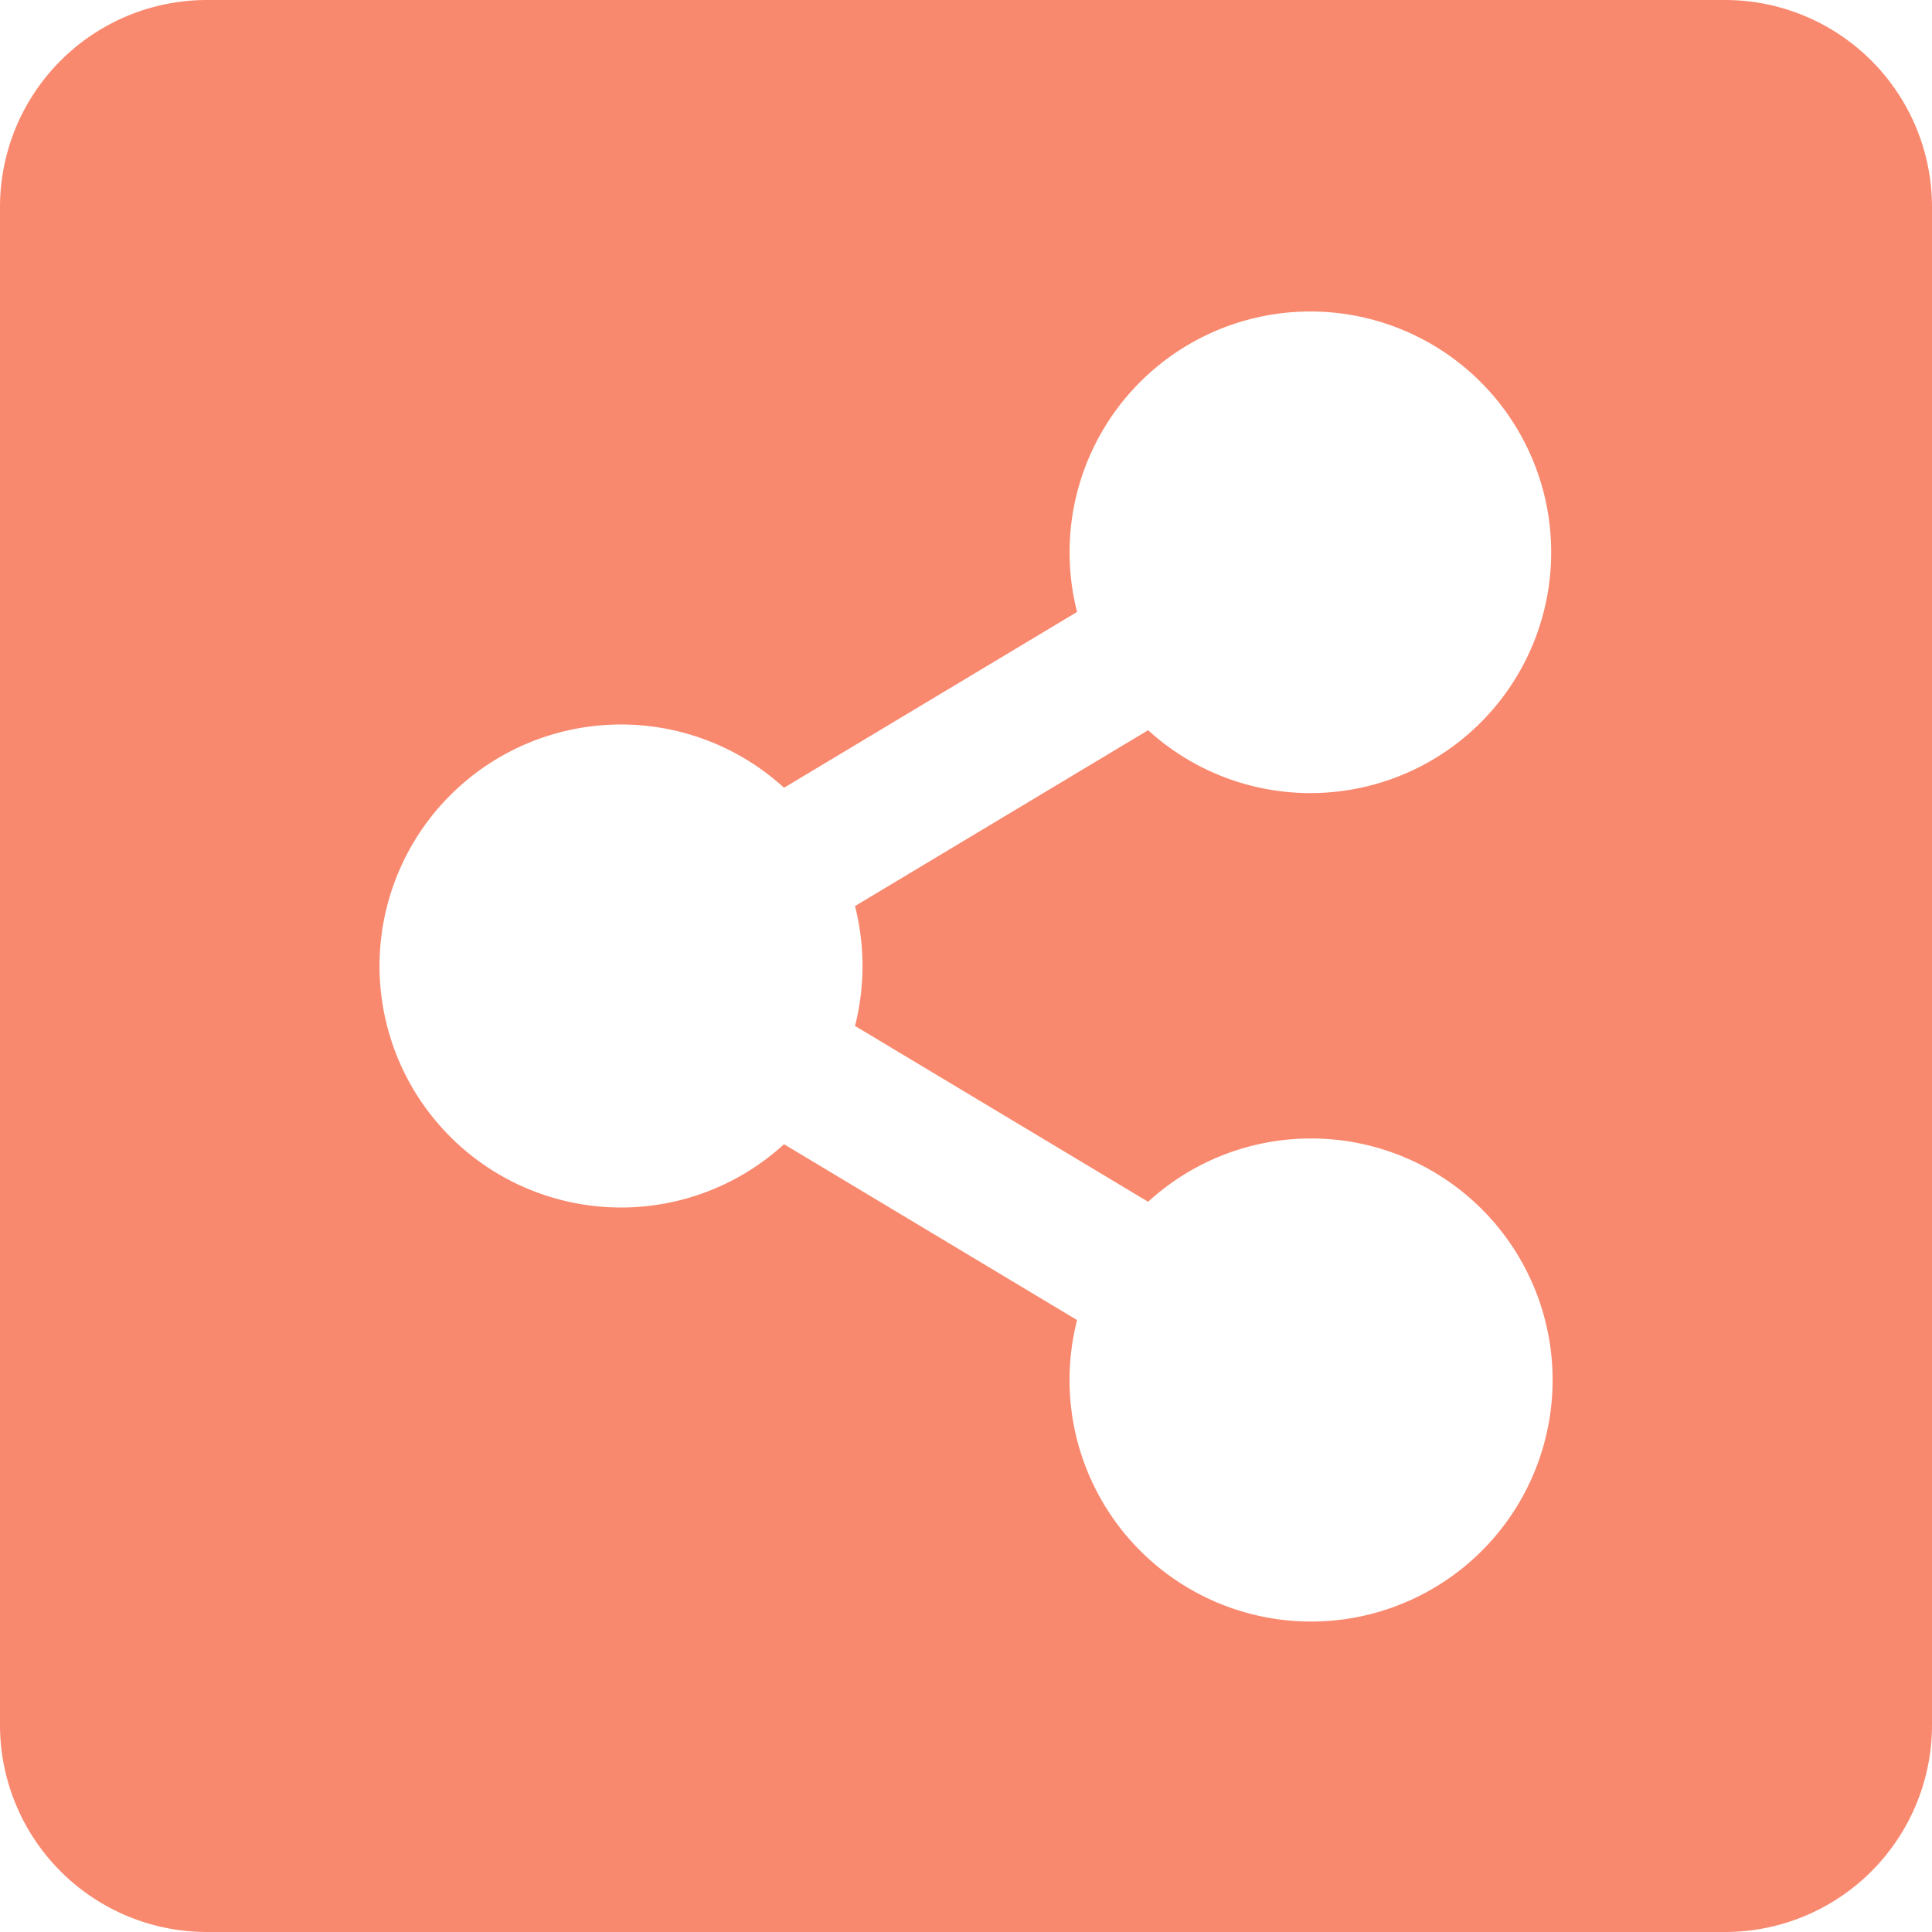 <svg xmlns="http://www.w3.org/2000/svg" width="62.766" height="62.766" viewBox="0 0 62.766 62.766">
  <path id="share_app" d="M62.766,8.975V58.291a6.725,6.725,0,0,1-6.725,6.725H6.725A6.725,6.725,0,0,1,0,58.291V8.975A6.725,6.725,0,0,1,6.725,2.25H56.041A6.725,6.725,0,0,1,62.766,8.975ZM42.591,39.237A7.817,7.817,0,0,0,37.3,41.293L27.777,35.58a7.893,7.893,0,0,0,0-3.894L37.3,25.973a7.823,7.823,0,1,0-2.308-3.843l-9.521,5.713a7.846,7.846,0,1,0,0,11.58l9.521,5.713a7.847,7.847,0,1,0,7.6-5.9Z" transform="translate(0 -2.25)" fill="#f9896e"/>
</svg>
